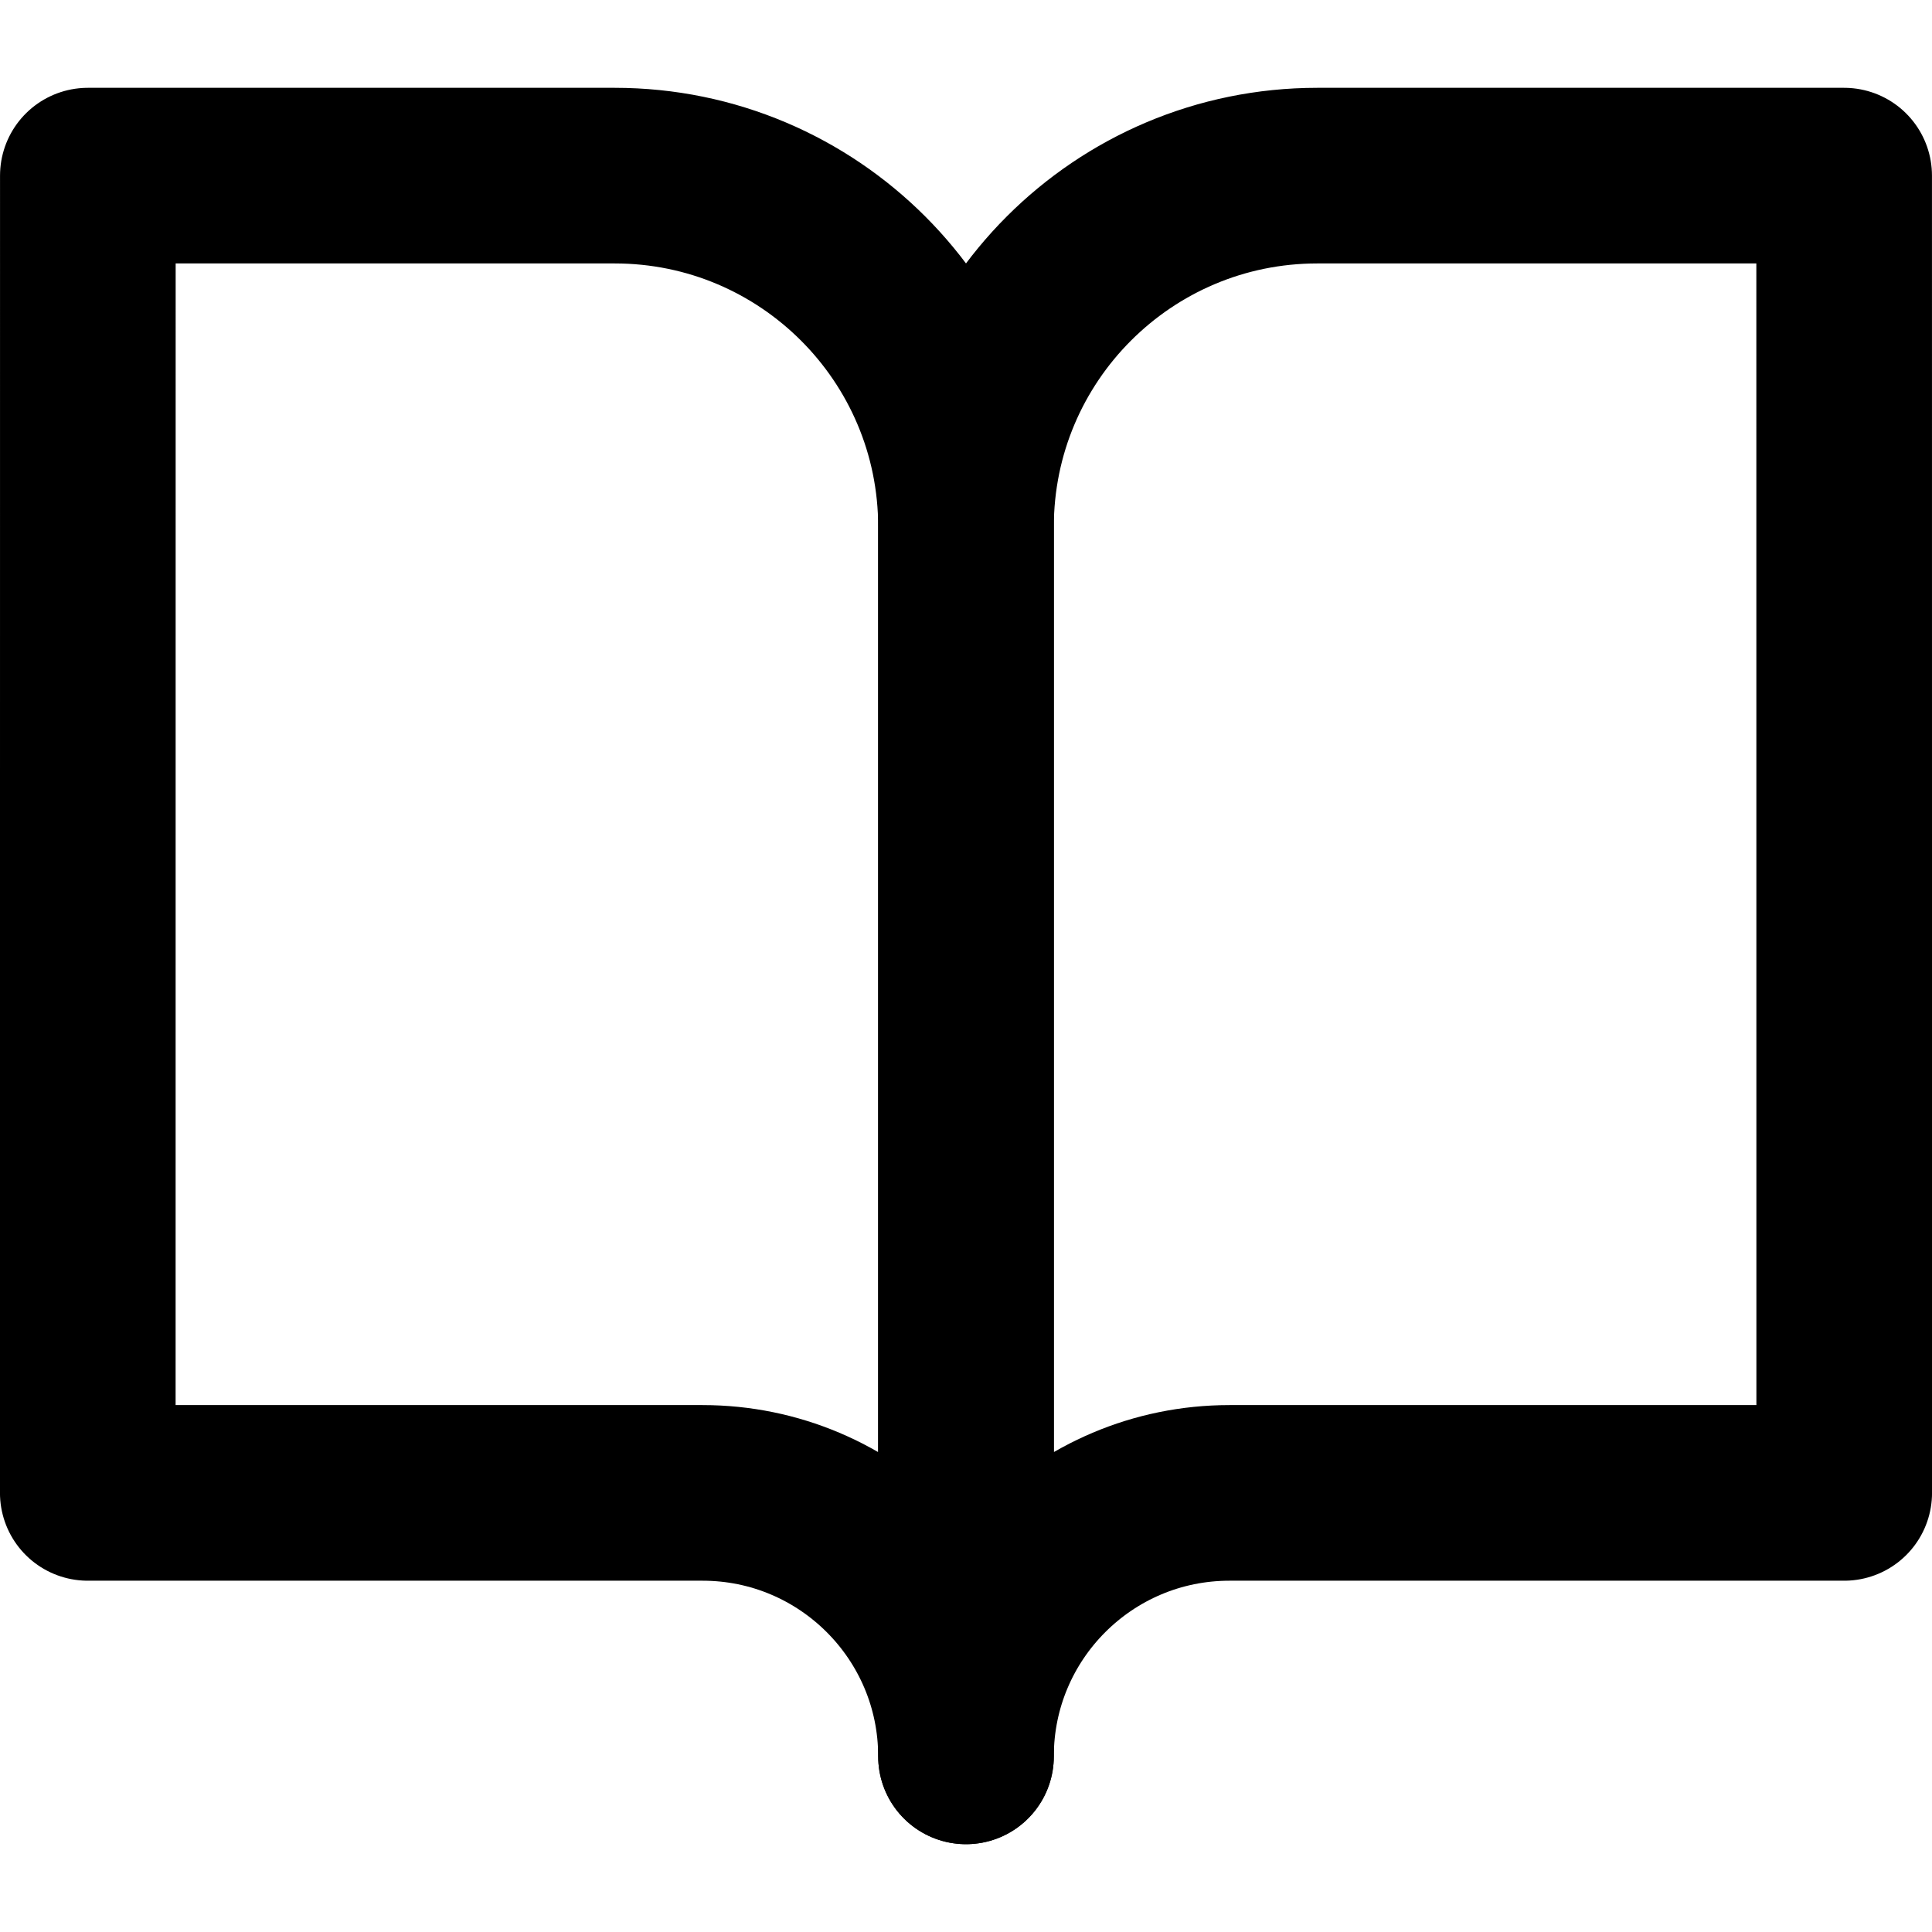<!-- Generated by IcoMoon.io -->
<svg version="1.1" xmlns="http://www.w3.org/2000/svg" width="32" height="32" viewBox="0 0 32 32">
<title>open-book</title>
<path fill="none" stroke-linejoin="round" stroke-linecap="round" stroke-miterlimit="4" stroke-width="2.909" stroke="#000" d="M1.455 2.909h8.727c3.213 0 5.818 2.605 5.818 5.818v0 20.364c0-2.41-1.954-4.364-4.364-4.364v0h-10.182z"></path>
<path fill="none" stroke-linejoin="round" stroke-linecap="round" stroke-miterlimit="4" stroke-width="2.909" stroke="#000" d="M30.545 2.909h-8.727c-3.213 0-5.818 2.605-5.818 5.818v0 20.364c0-2.41 1.954-4.364 4.364-4.364v0h10.182z"></path>
</svg>
